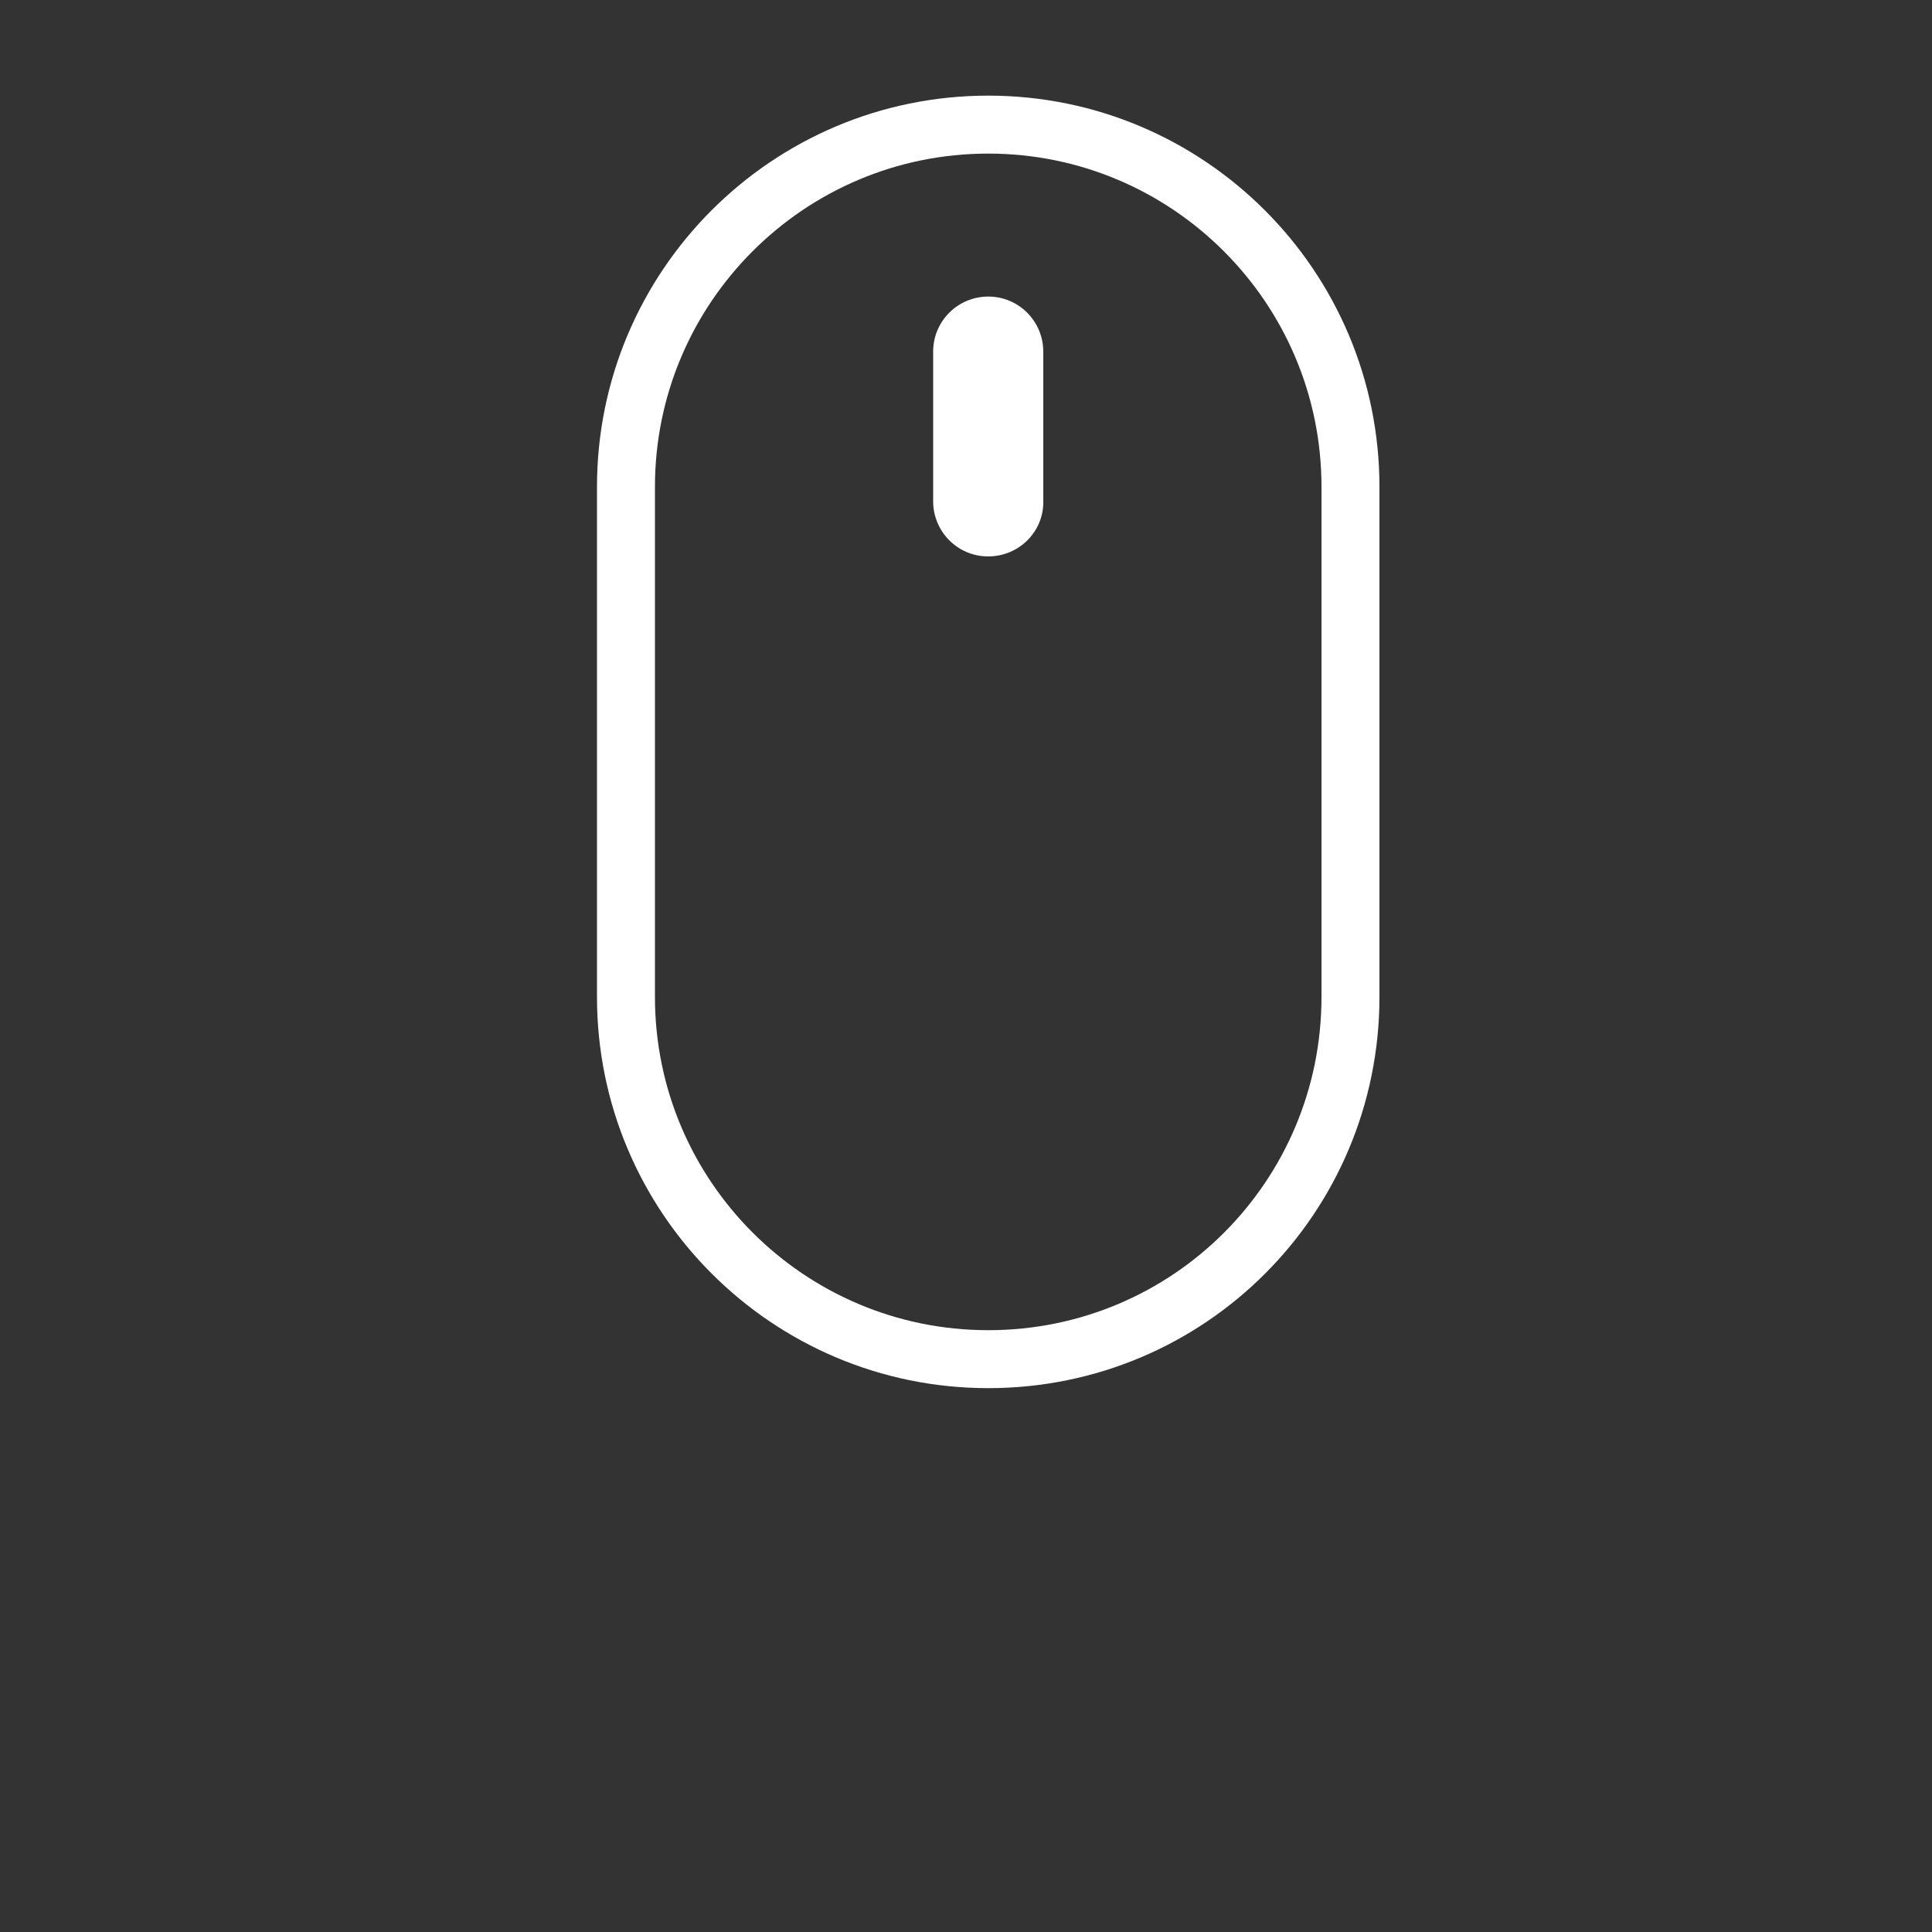 <?xml version="1.0" encoding="utf-8"?>
<!-- Generator: Adobe Illustrator 18.1.0, SVG Export Plug-In . SVG Version: 6.00 Build 0)  -->
<svg version="1.1" id="Layer_1" xmlns="http://www.w3.org/2000/svg" xmlns:xlink="http://www.w3.org/1999/xlink" x="0px" y="0px"
	 viewBox="0 0 200 200" enable-background="new 0 0 200 200" xml:space="preserve">
<rect x="0" y="0" width="200" height="200" fill="#333333" stroke="none"/>
<path fill="none" stroke="#FFFFFF" stroke-width="6" stroke-miterlimit="10" d="M102.3,140.7L102.3,140.7
	c-20.7,0-37.5-16.8-37.5-37.5V50.4c0-20.7,16.8-37.5,37.5-37.5h0c20.7,0,37.5,16.8,37.5,37.5v52.8
	C139.8,123.9,123.1,140.7,102.3,140.7z"/>
<path fill="#FFFFFF" d="M102.3,57.6L102.3,57.6c-3.2,0-5.7-2.6-5.7-5.7V36.4c0-3.2,2.6-5.7,5.7-5.7h0c3.2,0,5.7,2.6,5.7,5.7v15.4
	C108.1,55,105.5,57.6,102.3,57.6z"/>
</svg>
